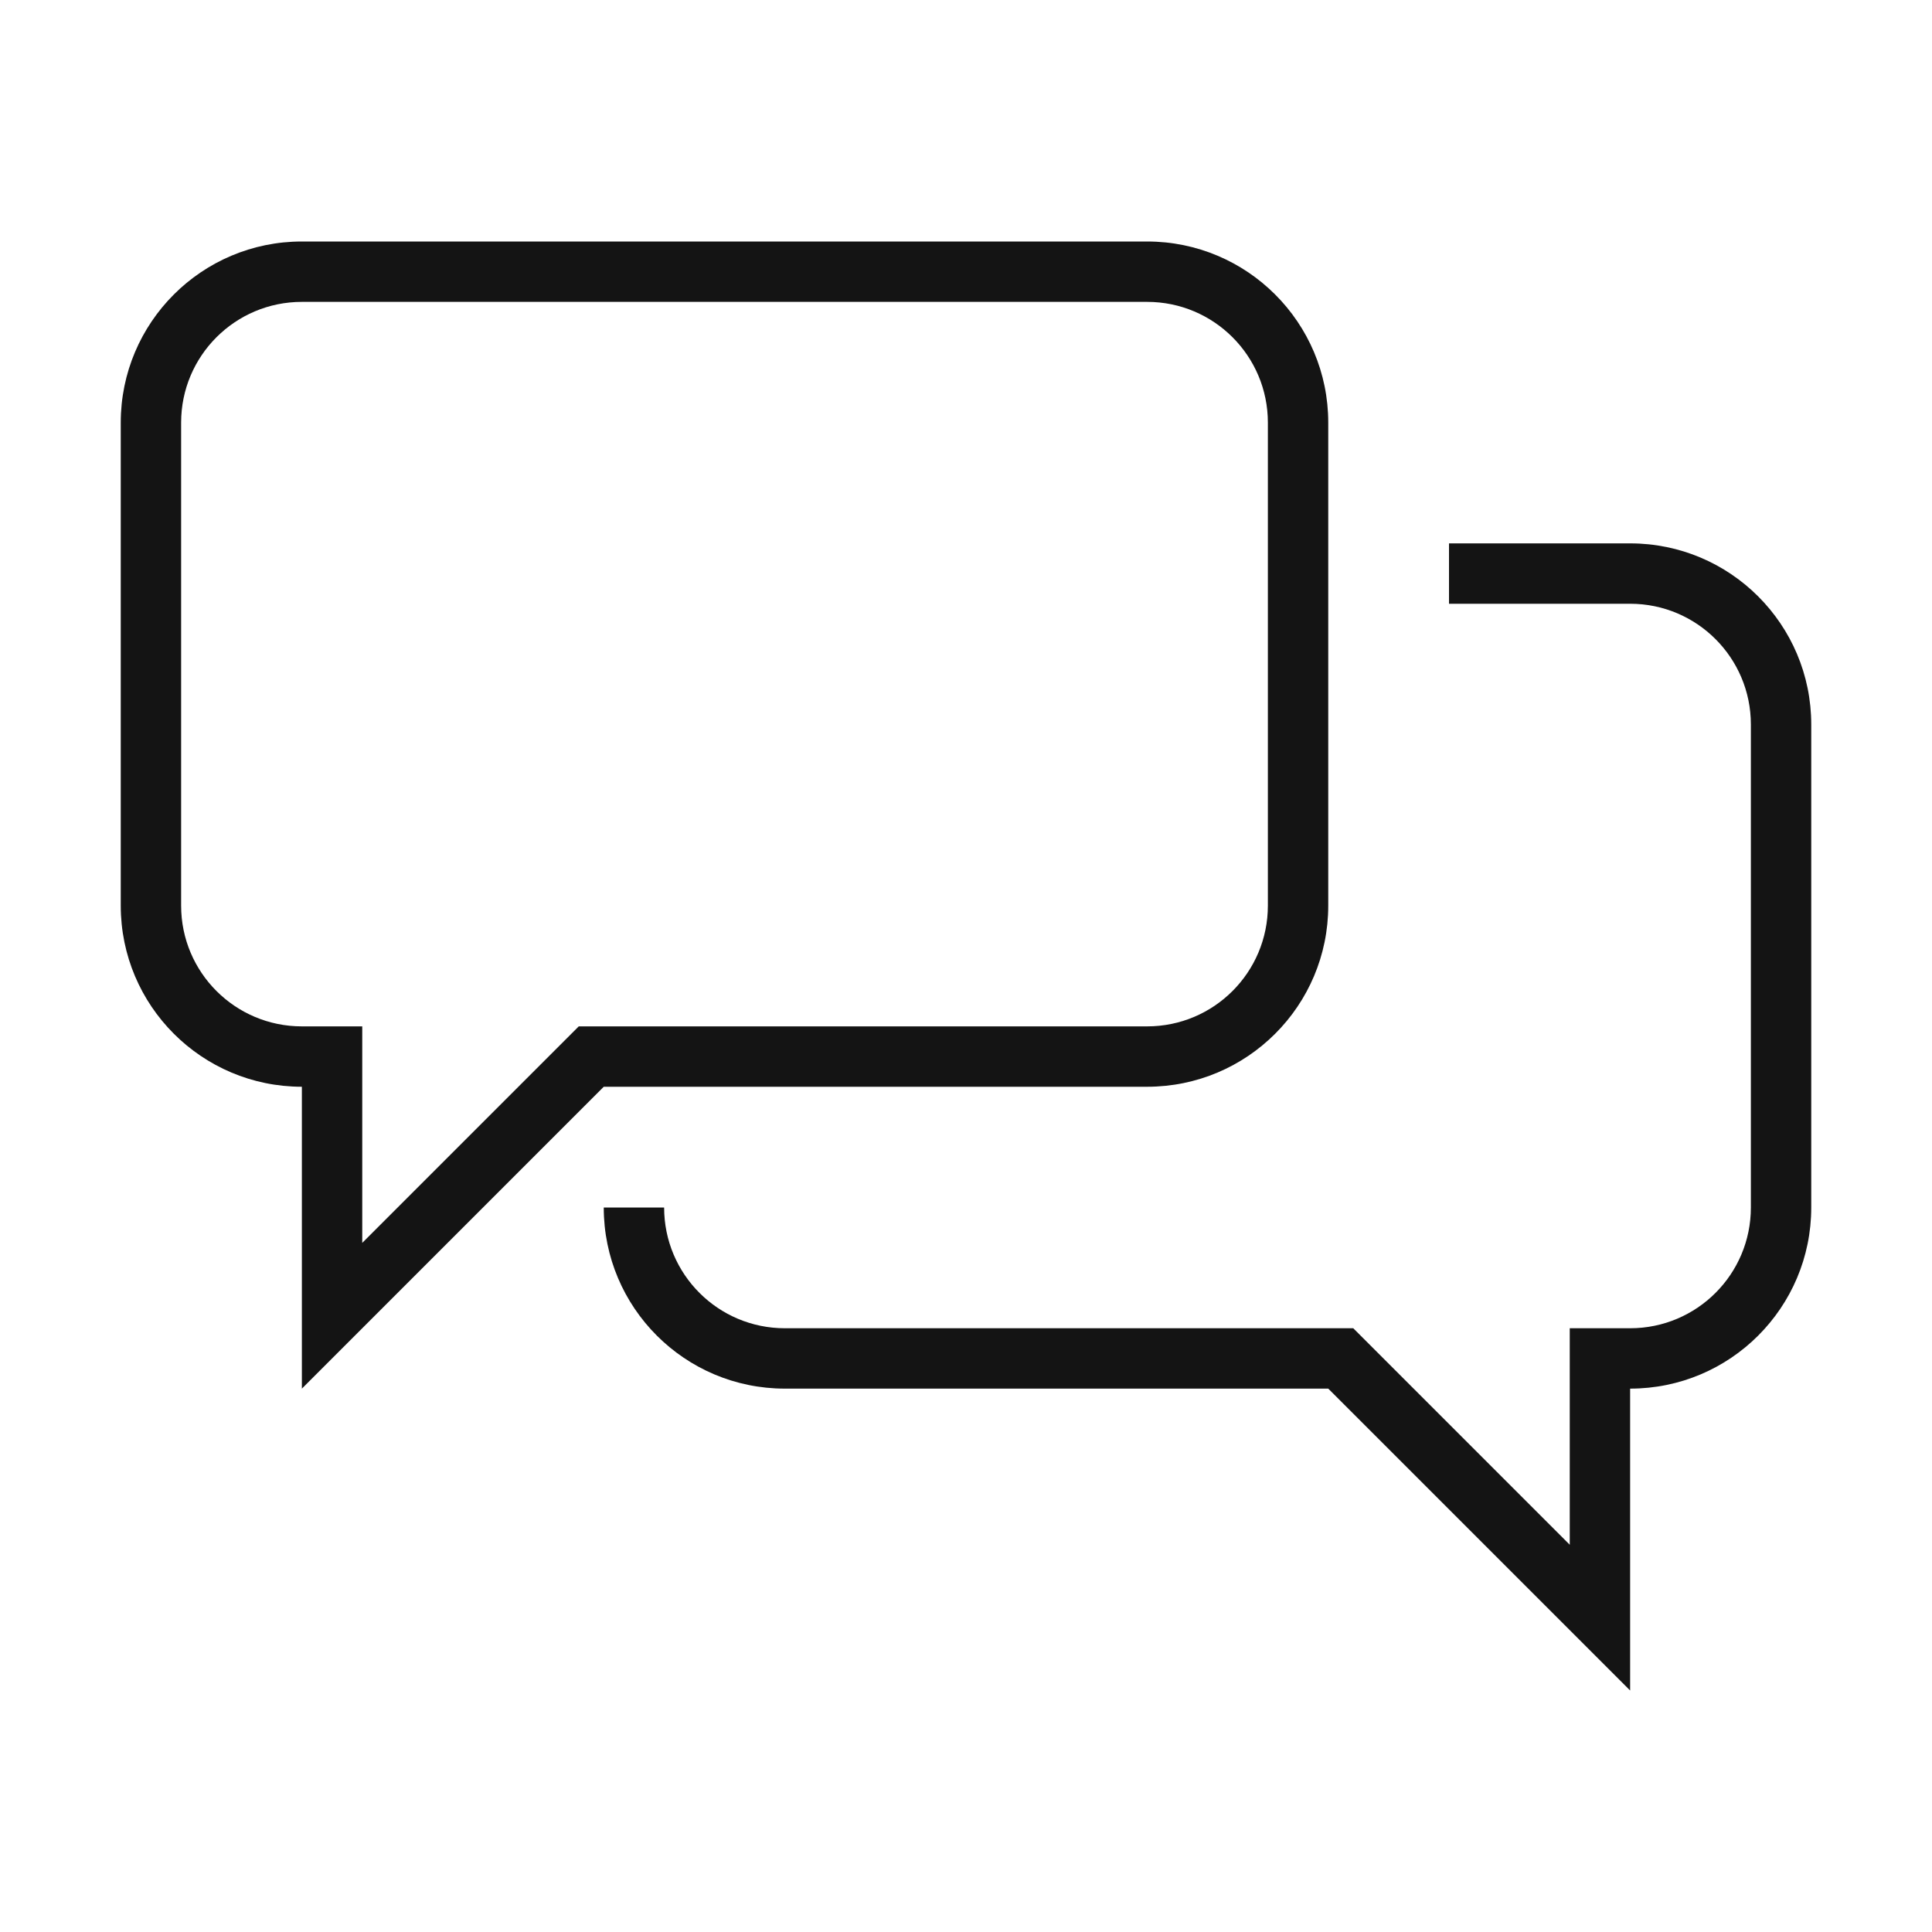<svg width="32" height="32" viewBox="0 0 32 32" fill="none" xmlns="http://www.w3.org/2000/svg" id="root"><path fill-rule="evenodd" clip-rule="evenodd" d="M5 18L5 23L10 18H19C20.657 18 22 16.657 22 15V7C22 5.343 20.657 4 19 4H5C3.343 4 2 5.343 2 7V15C2 16.657 3.343 18 5 18ZM6 20.586L6 17H5C3.895 17 3 16.105 3 15V7C3 5.895 3.895 5 5 5H19C20.105 5 21 5.895 21 7V15C21 16.105 20.105 17 19 17H9.586L6 20.586Z" fill="#141414"/><path d="M13 23C11.343 23 10 21.657 10 20H11C11 21.105 11.895 22 13 22H22.414L26 25.586V22H27C28.105 22 29 21.105 29 20V12C29 10.895 28.105 10 27 10H24V9H27C28.657 9 30 10.343 30 12V20C30 21.657 28.657 23 27 23V28L22 23H13Z" fill="#141414"/></svg>